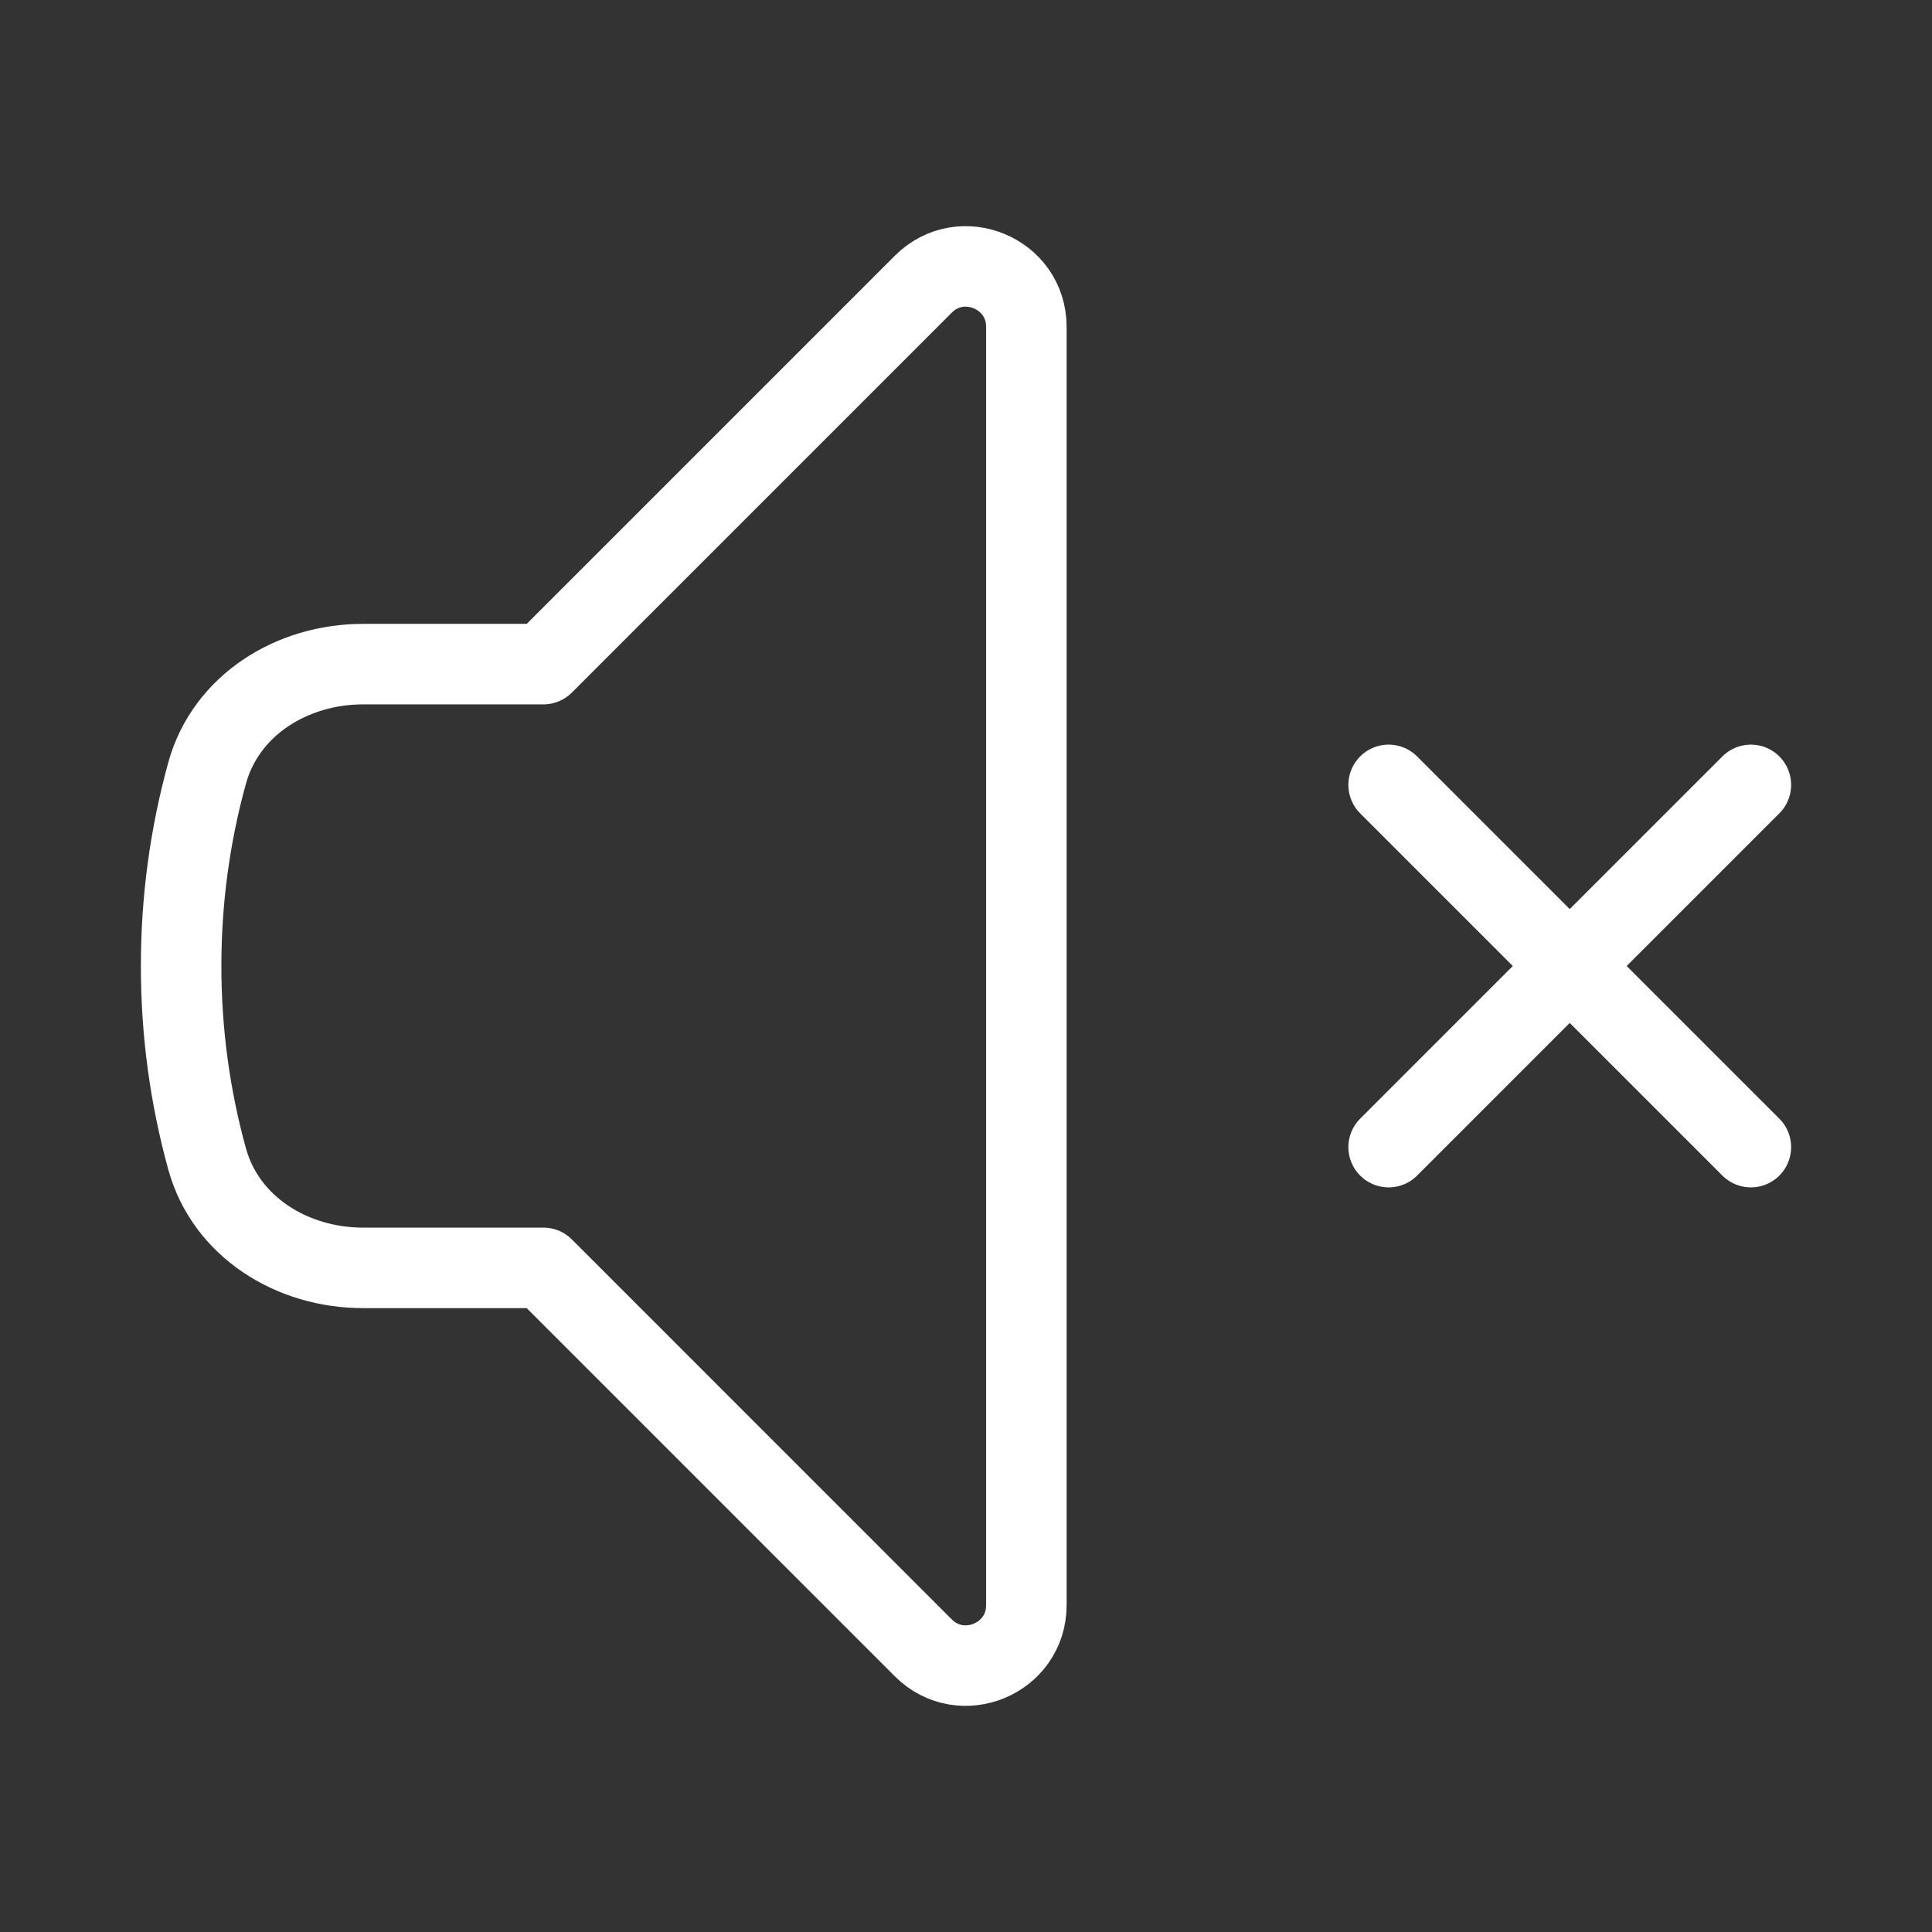 <svg xmlns="http://www.w3.org/2000/svg" width="36" height="36" viewBox="0 0 36 36" fill="none">
  <rect x="0" y="0" width="36" height="36" fill="#333333" stroke="none"/>
  <path d="M25.875 14.625L29.25 18M29.25 18L32.625 21.375M29.25 18L32.625 14.625M29.25 18L25.875 21.375M10.125 12.375L17.204 5.296C17.913 4.587 19.125 5.089 19.125 6.091V29.909C19.125 30.911 17.913 31.413 17.204 30.705L10.125 23.625H6.764C5.445 23.625 4.209 22.865 3.859 21.594C3.543 20.45 3.375 19.244 3.375 18C3.375 16.756 3.543 15.551 3.859 14.406C4.209 13.135 5.445 12.375 6.764 12.375H10.125Z" stroke="white" stroke-width="1.5" stroke-linecap="round" stroke-linejoin="round"/>
</svg>